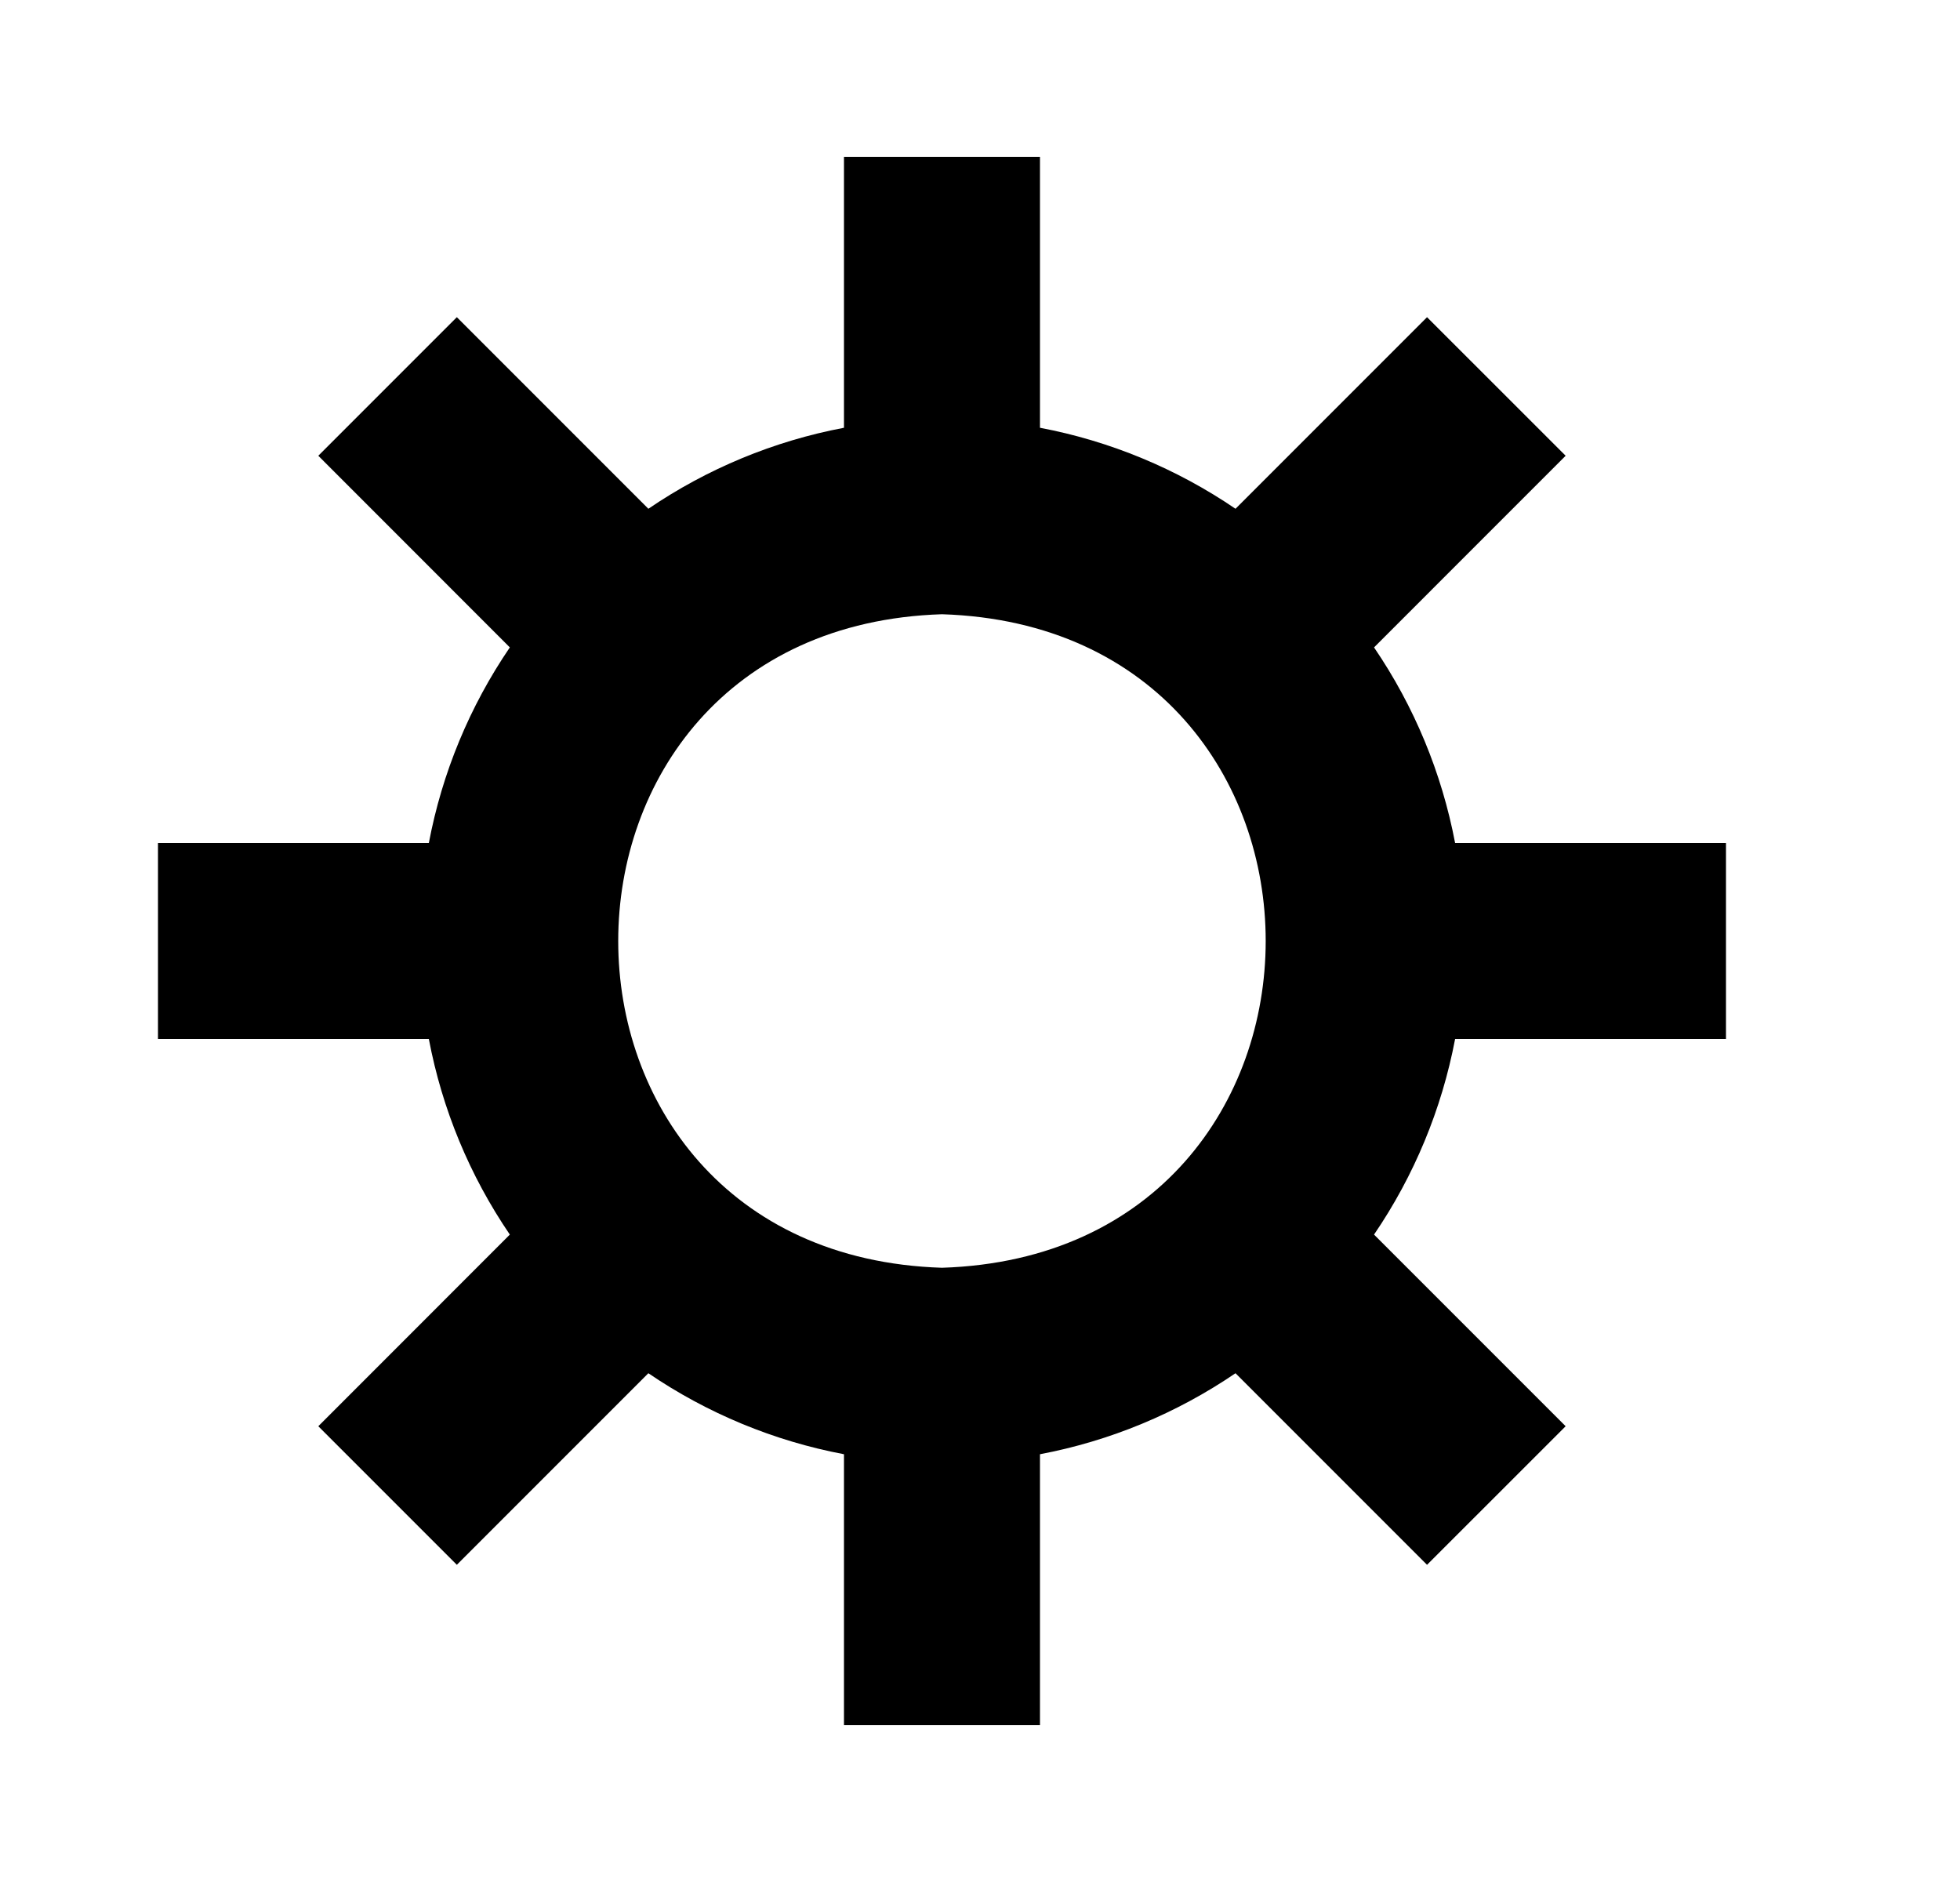 <svg width="25" height="24" viewBox="0 0 25 24" fill="none" xmlns="http://www.w3.org/2000/svg">
    <path d="M22.015 13.25V10.75H18.56C18.39 9.856 18.038 9.007 17.526 8.256L19.97 5.812L18.202 4.045L15.759 6.488C15.007 5.976 14.158 5.624 13.265 5.455V2H10.765V5.455C9.871 5.624 9.022 5.976 8.27 6.488L5.827 4.045L4.06 5.812L6.503 8.256C5.991 9.007 5.639 9.856 5.47 10.75H2.015V13.25H5.47C5.639 14.144 5.991 14.993 6.503 15.744L4.06 18.188L5.827 19.955L8.27 17.512C9.022 18.024 9.871 18.376 10.765 18.545V22H13.265V18.545C14.158 18.376 15.007 18.024 15.759 17.512L18.202 19.955L19.97 18.188L17.526 15.744C18.038 14.993 18.39 14.144 18.56 13.25H22.015ZM12.015 16.167C6.508 15.992 6.51 8.008 12.015 7.833C17.521 8.008 17.52 15.992 12.015 16.167Z" fill="black"/>
</svg>
